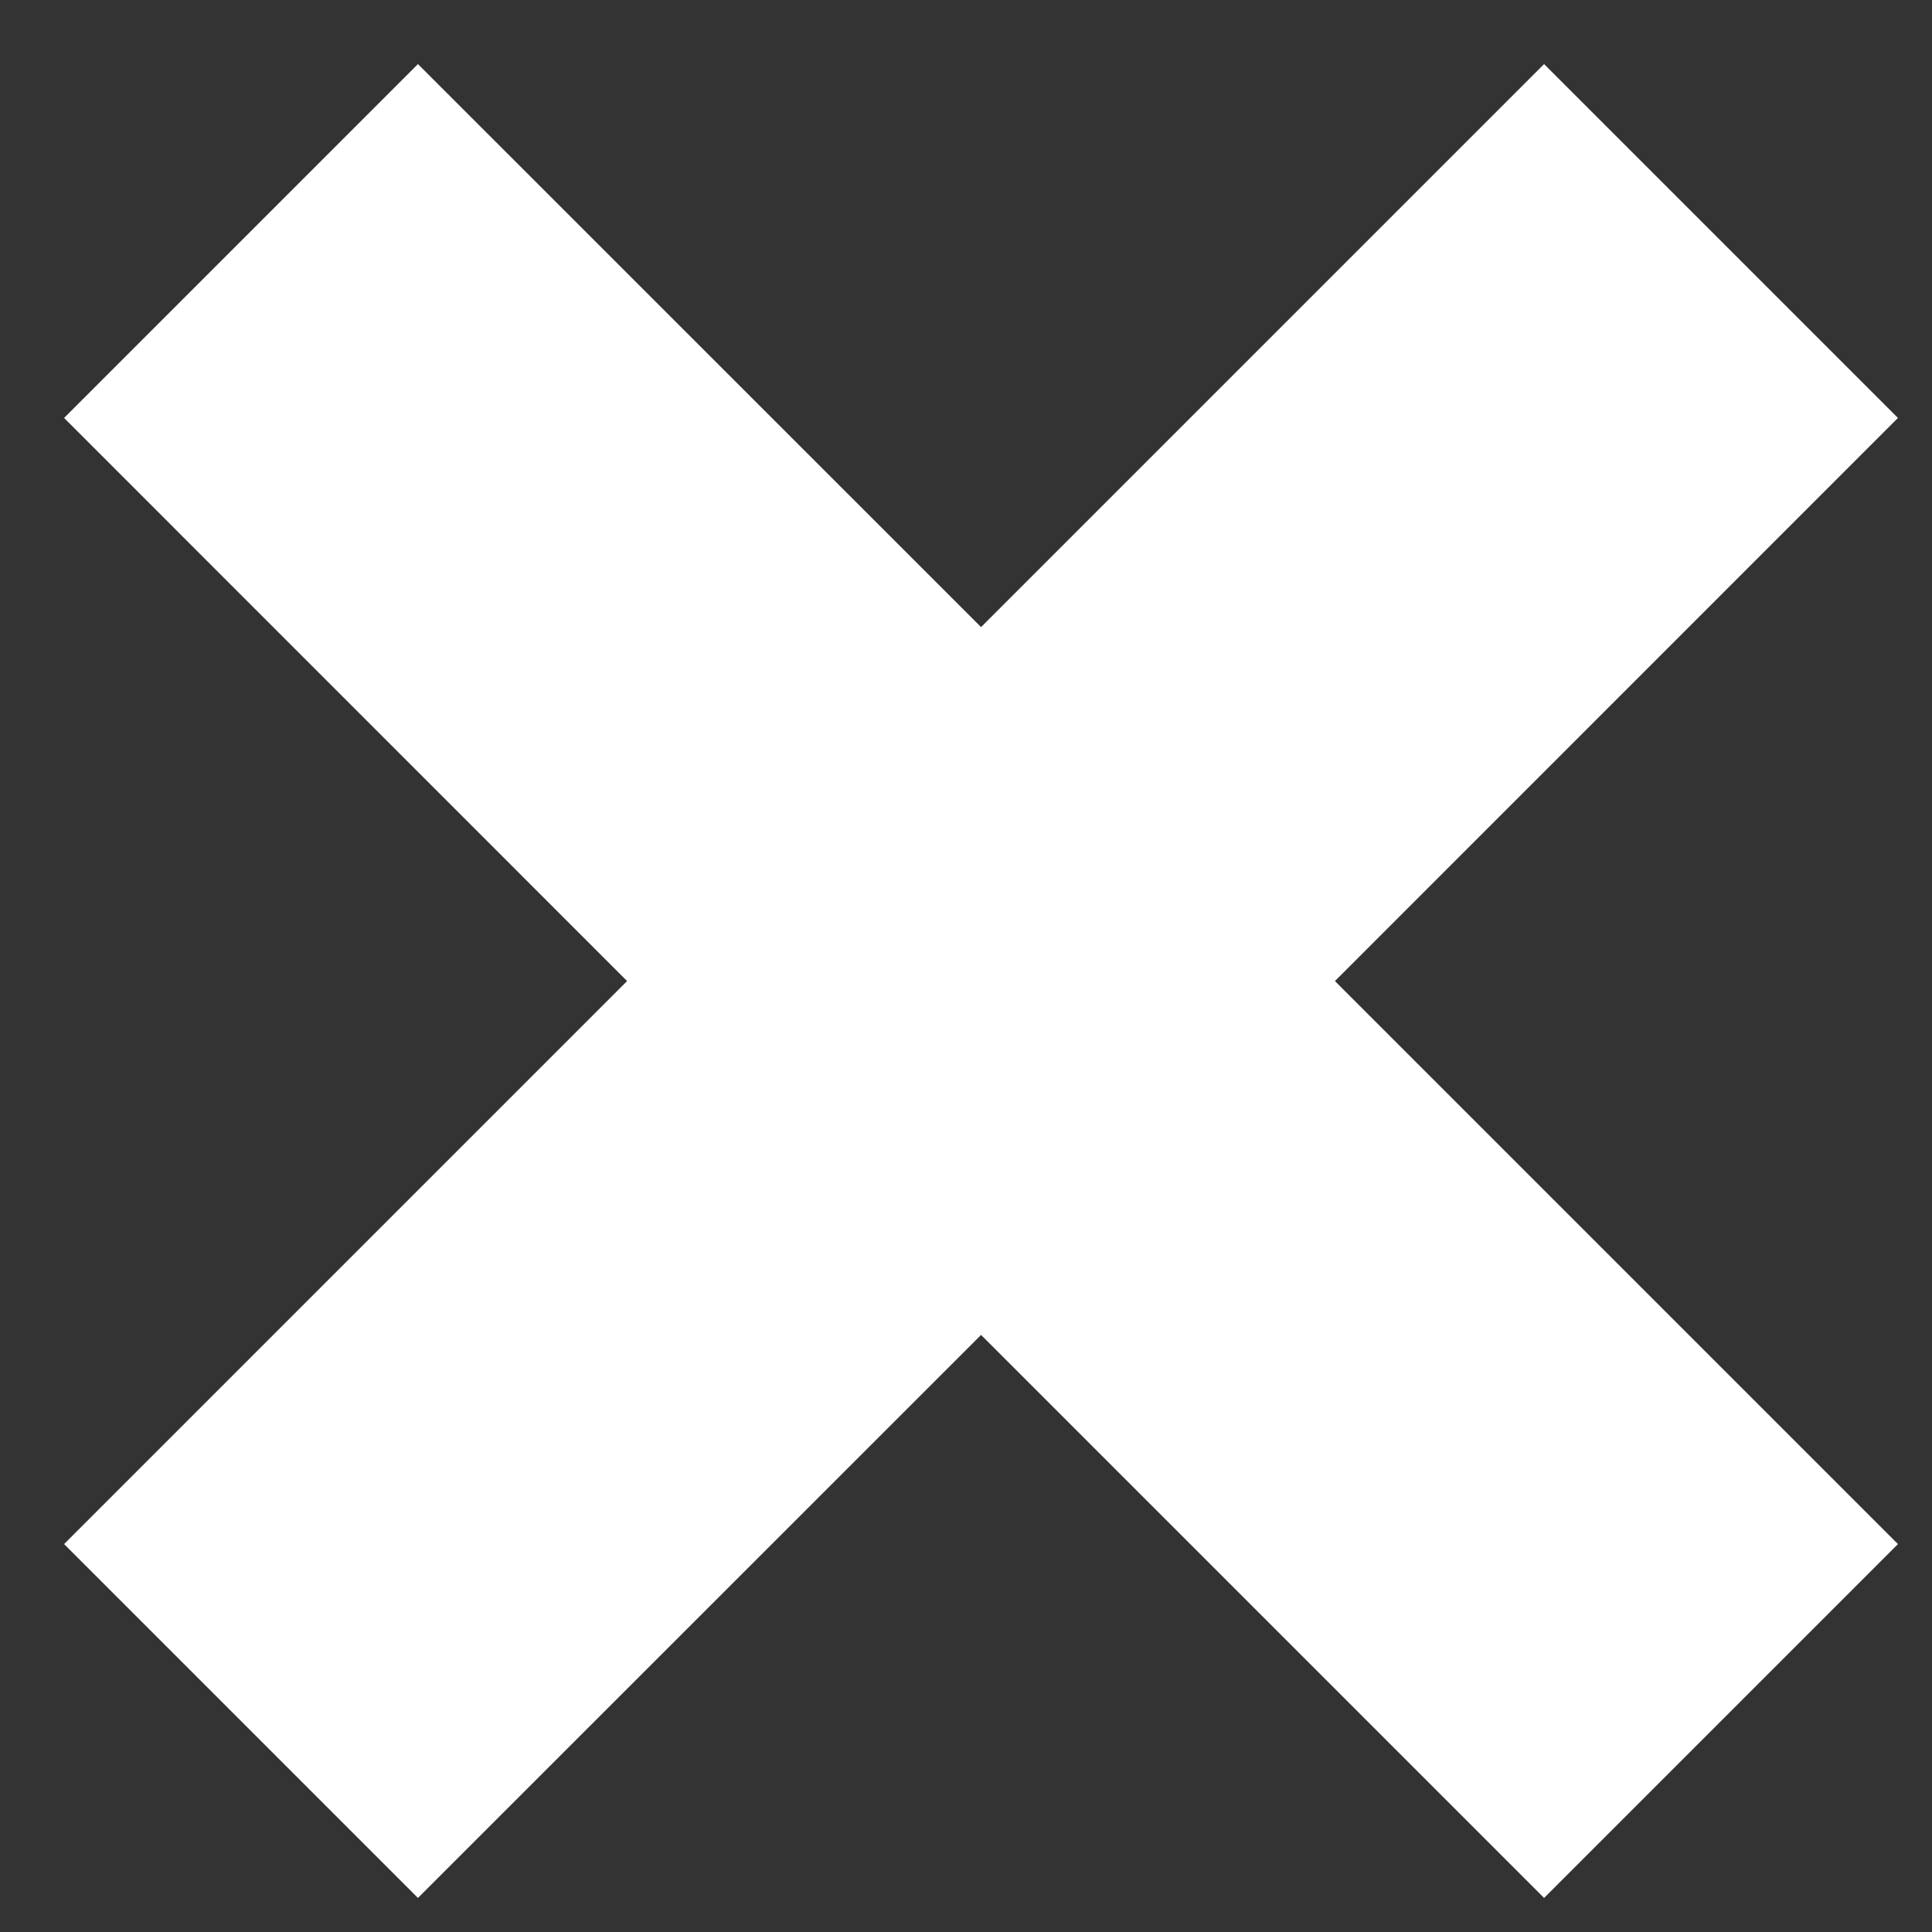 <?xml version="1.0" encoding="UTF-8"?>
<svg width="24px" height="24px" viewBox="0 0 24 24" version="1.1" xmlns="http://www.w3.org/2000/svg" xmlns:xlink="http://www.w3.org/1999/xlink">
    <rect x="0" y="0" width="24" height="24" fill="#333333" stroke="none"/>
    <!-- Generator: Sketch 48.2 (47327) - http://www.bohemiancoding.com/sketch -->
    <title>X - Close</title>
    <desc>Created with Sketch.</desc>
    <defs></defs>
    <g id="Route:-/women/shoes/modal-SizeSelected-Copy" stroke="none" stroke-width="1" fill="none" fill-rule="evenodd" transform="translate(-1325, -283)">
        <g id="Modal" transform="translate(77, 269)" fill="#FFFFFF">
            <path d="M1264.583,26.187 L1271.577,33.181 L1267.181,37.577 L1260.187,30.583 L1253.192,37.577 L1248.796,33.181 L1255.79,26.187 L1248.796,19.192 L1253.192,14.796 L1260.187,21.79 L1267.181,14.796 L1271.577,19.192 L1264.583,26.187 Z" id="X---Close"></path>
        </g>
    </g>
</svg>